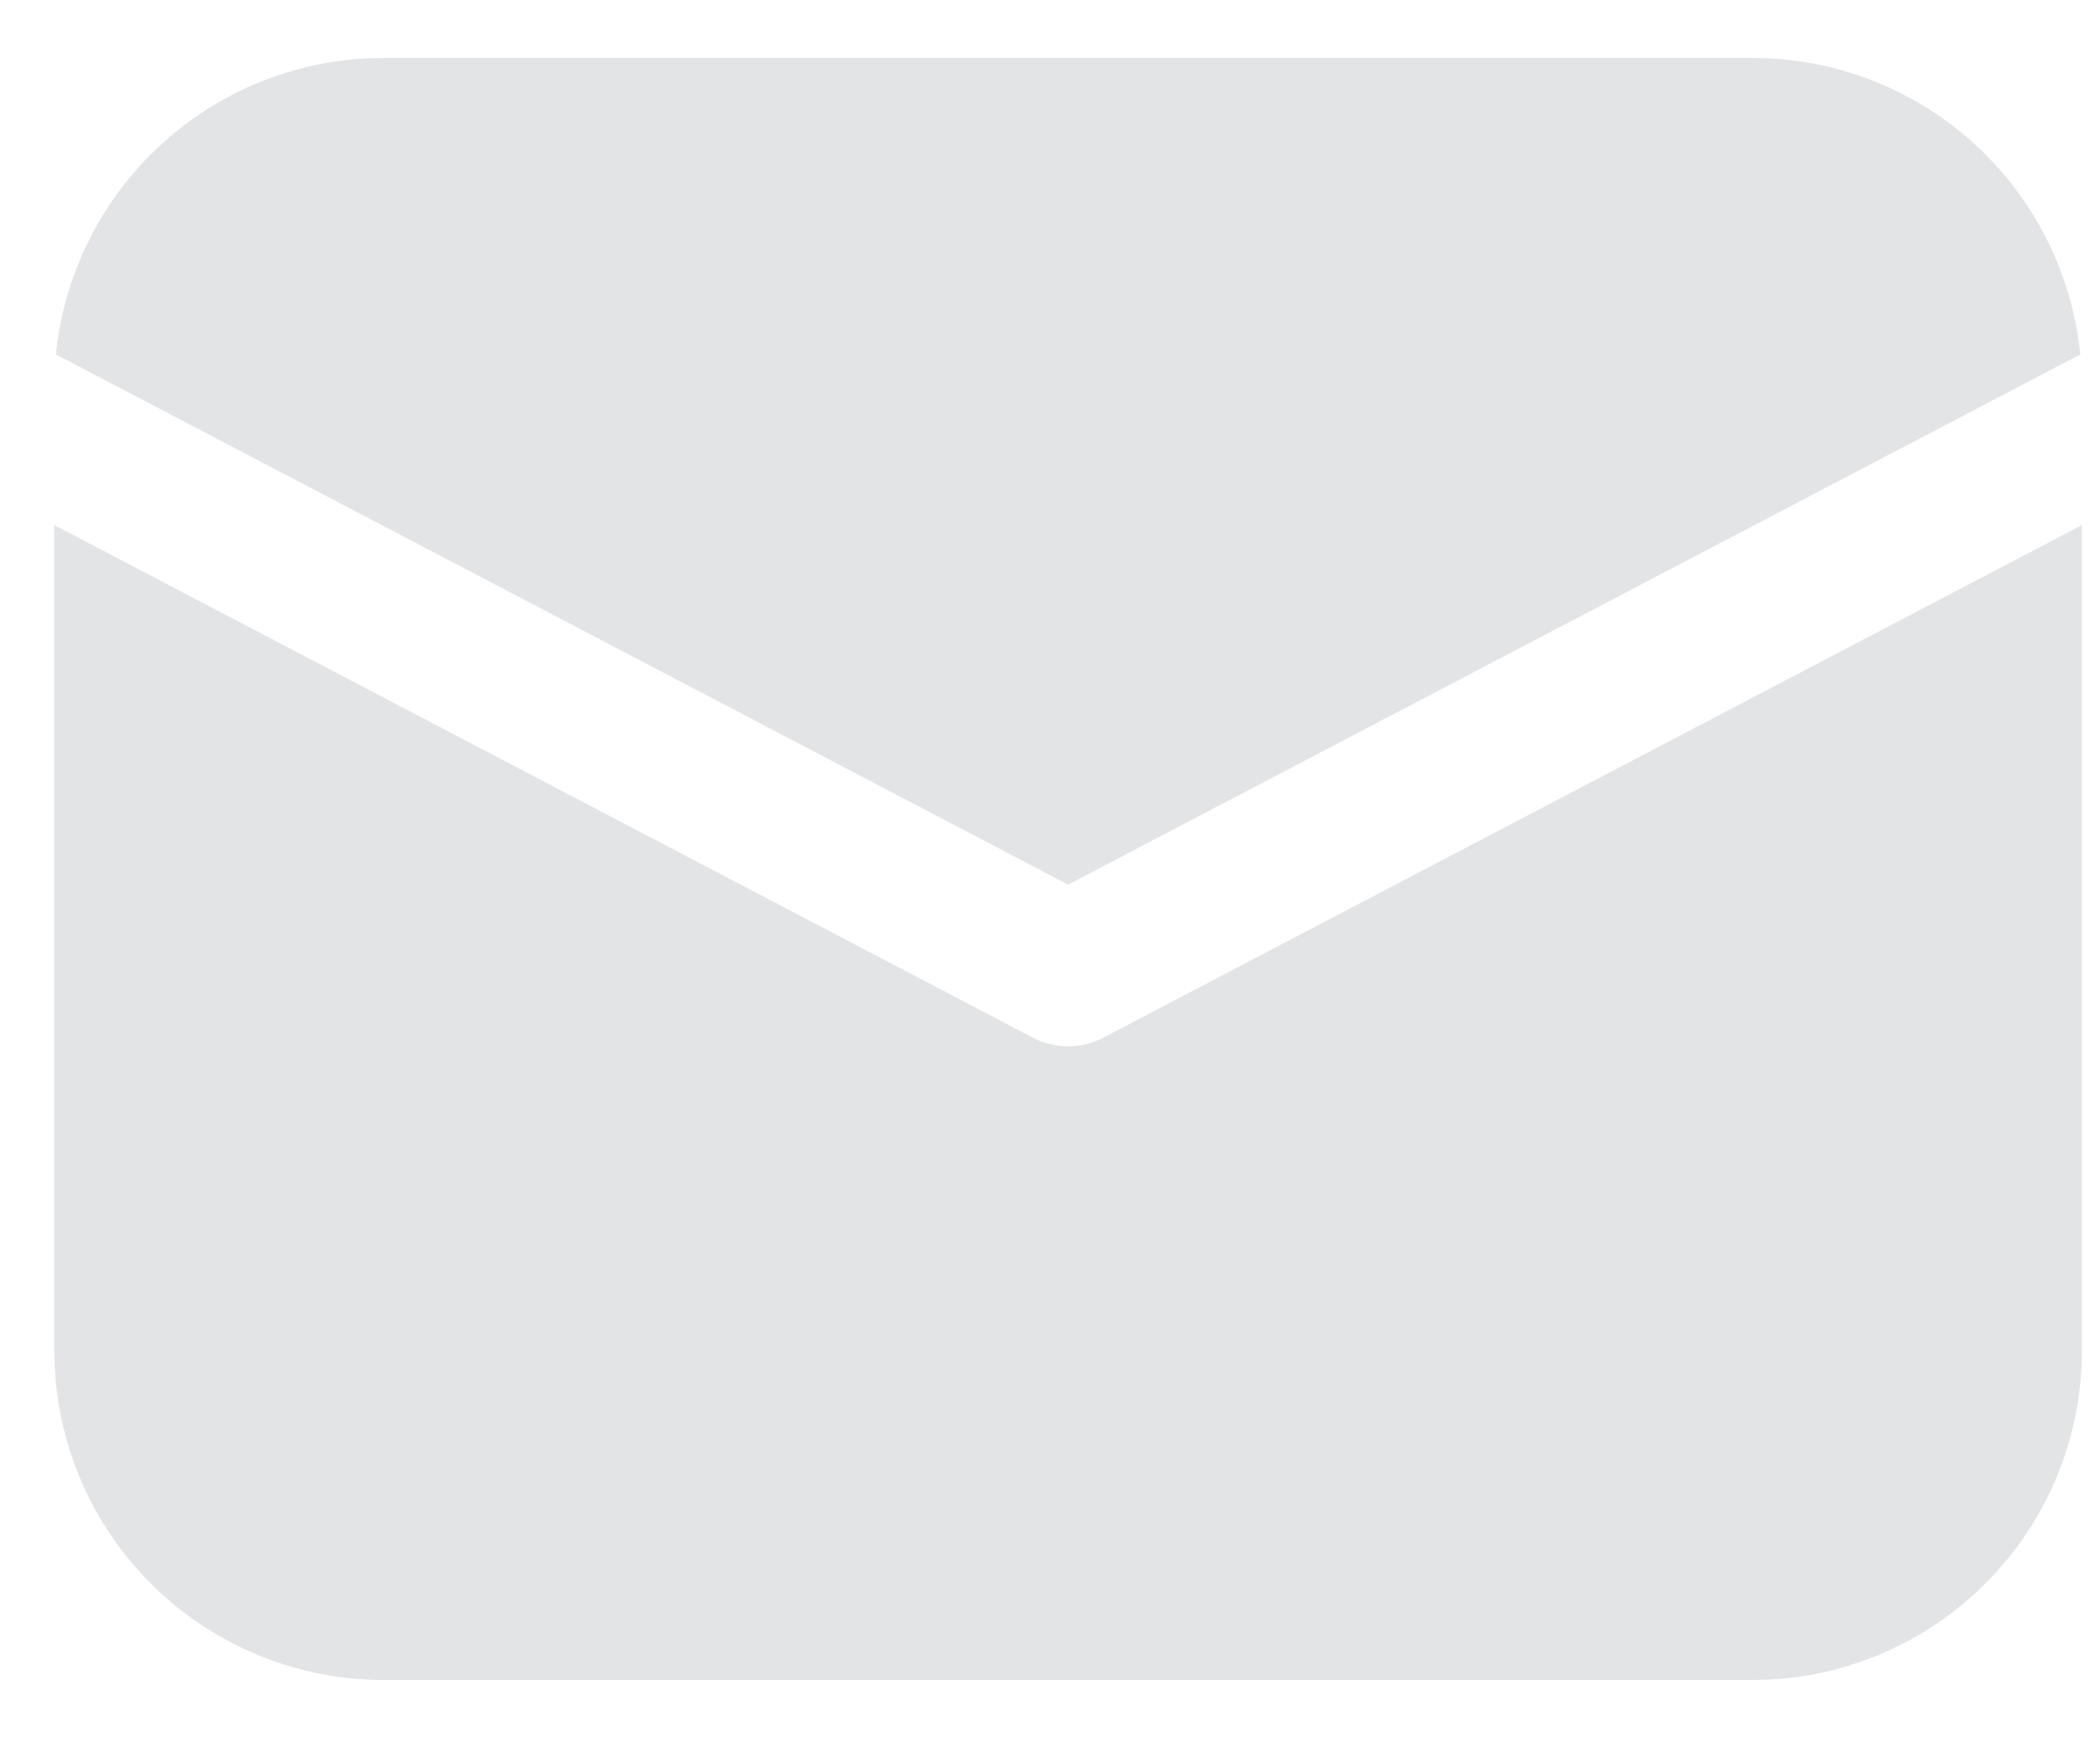 <svg width="29" height="24" viewBox="0 0 29 24" fill="none" xmlns="http://www.w3.org/2000/svg">
<path d="M28.75 7.251V18.65C28.75 19.812 28.305 20.93 27.507 21.775C26.709 22.62 25.618 23.127 24.458 23.193L24.2 23.2H5.3C4.138 23.2 3.02 22.755 2.175 21.957C1.33 21.159 0.823 20.068 0.757 18.907L0.75 18.65V7.251L14.263 14.329C14.413 14.408 14.58 14.449 14.75 14.449C14.92 14.449 15.087 14.408 15.237 14.329L28.75 7.251Z" fill="#E3E4E6"/>
<path d="M5.3 0.8H24.2C25.328 0.8 26.416 1.219 27.252 1.975C28.089 2.731 28.614 3.772 28.728 4.894L14.75 12.216L0.772 4.894C0.881 3.816 1.37 2.813 2.153 2.063C2.935 1.314 3.958 0.869 5.04 0.807L5.3 0.8H24.2H5.3Z" fill="#E3E4E6"/>
</svg>
